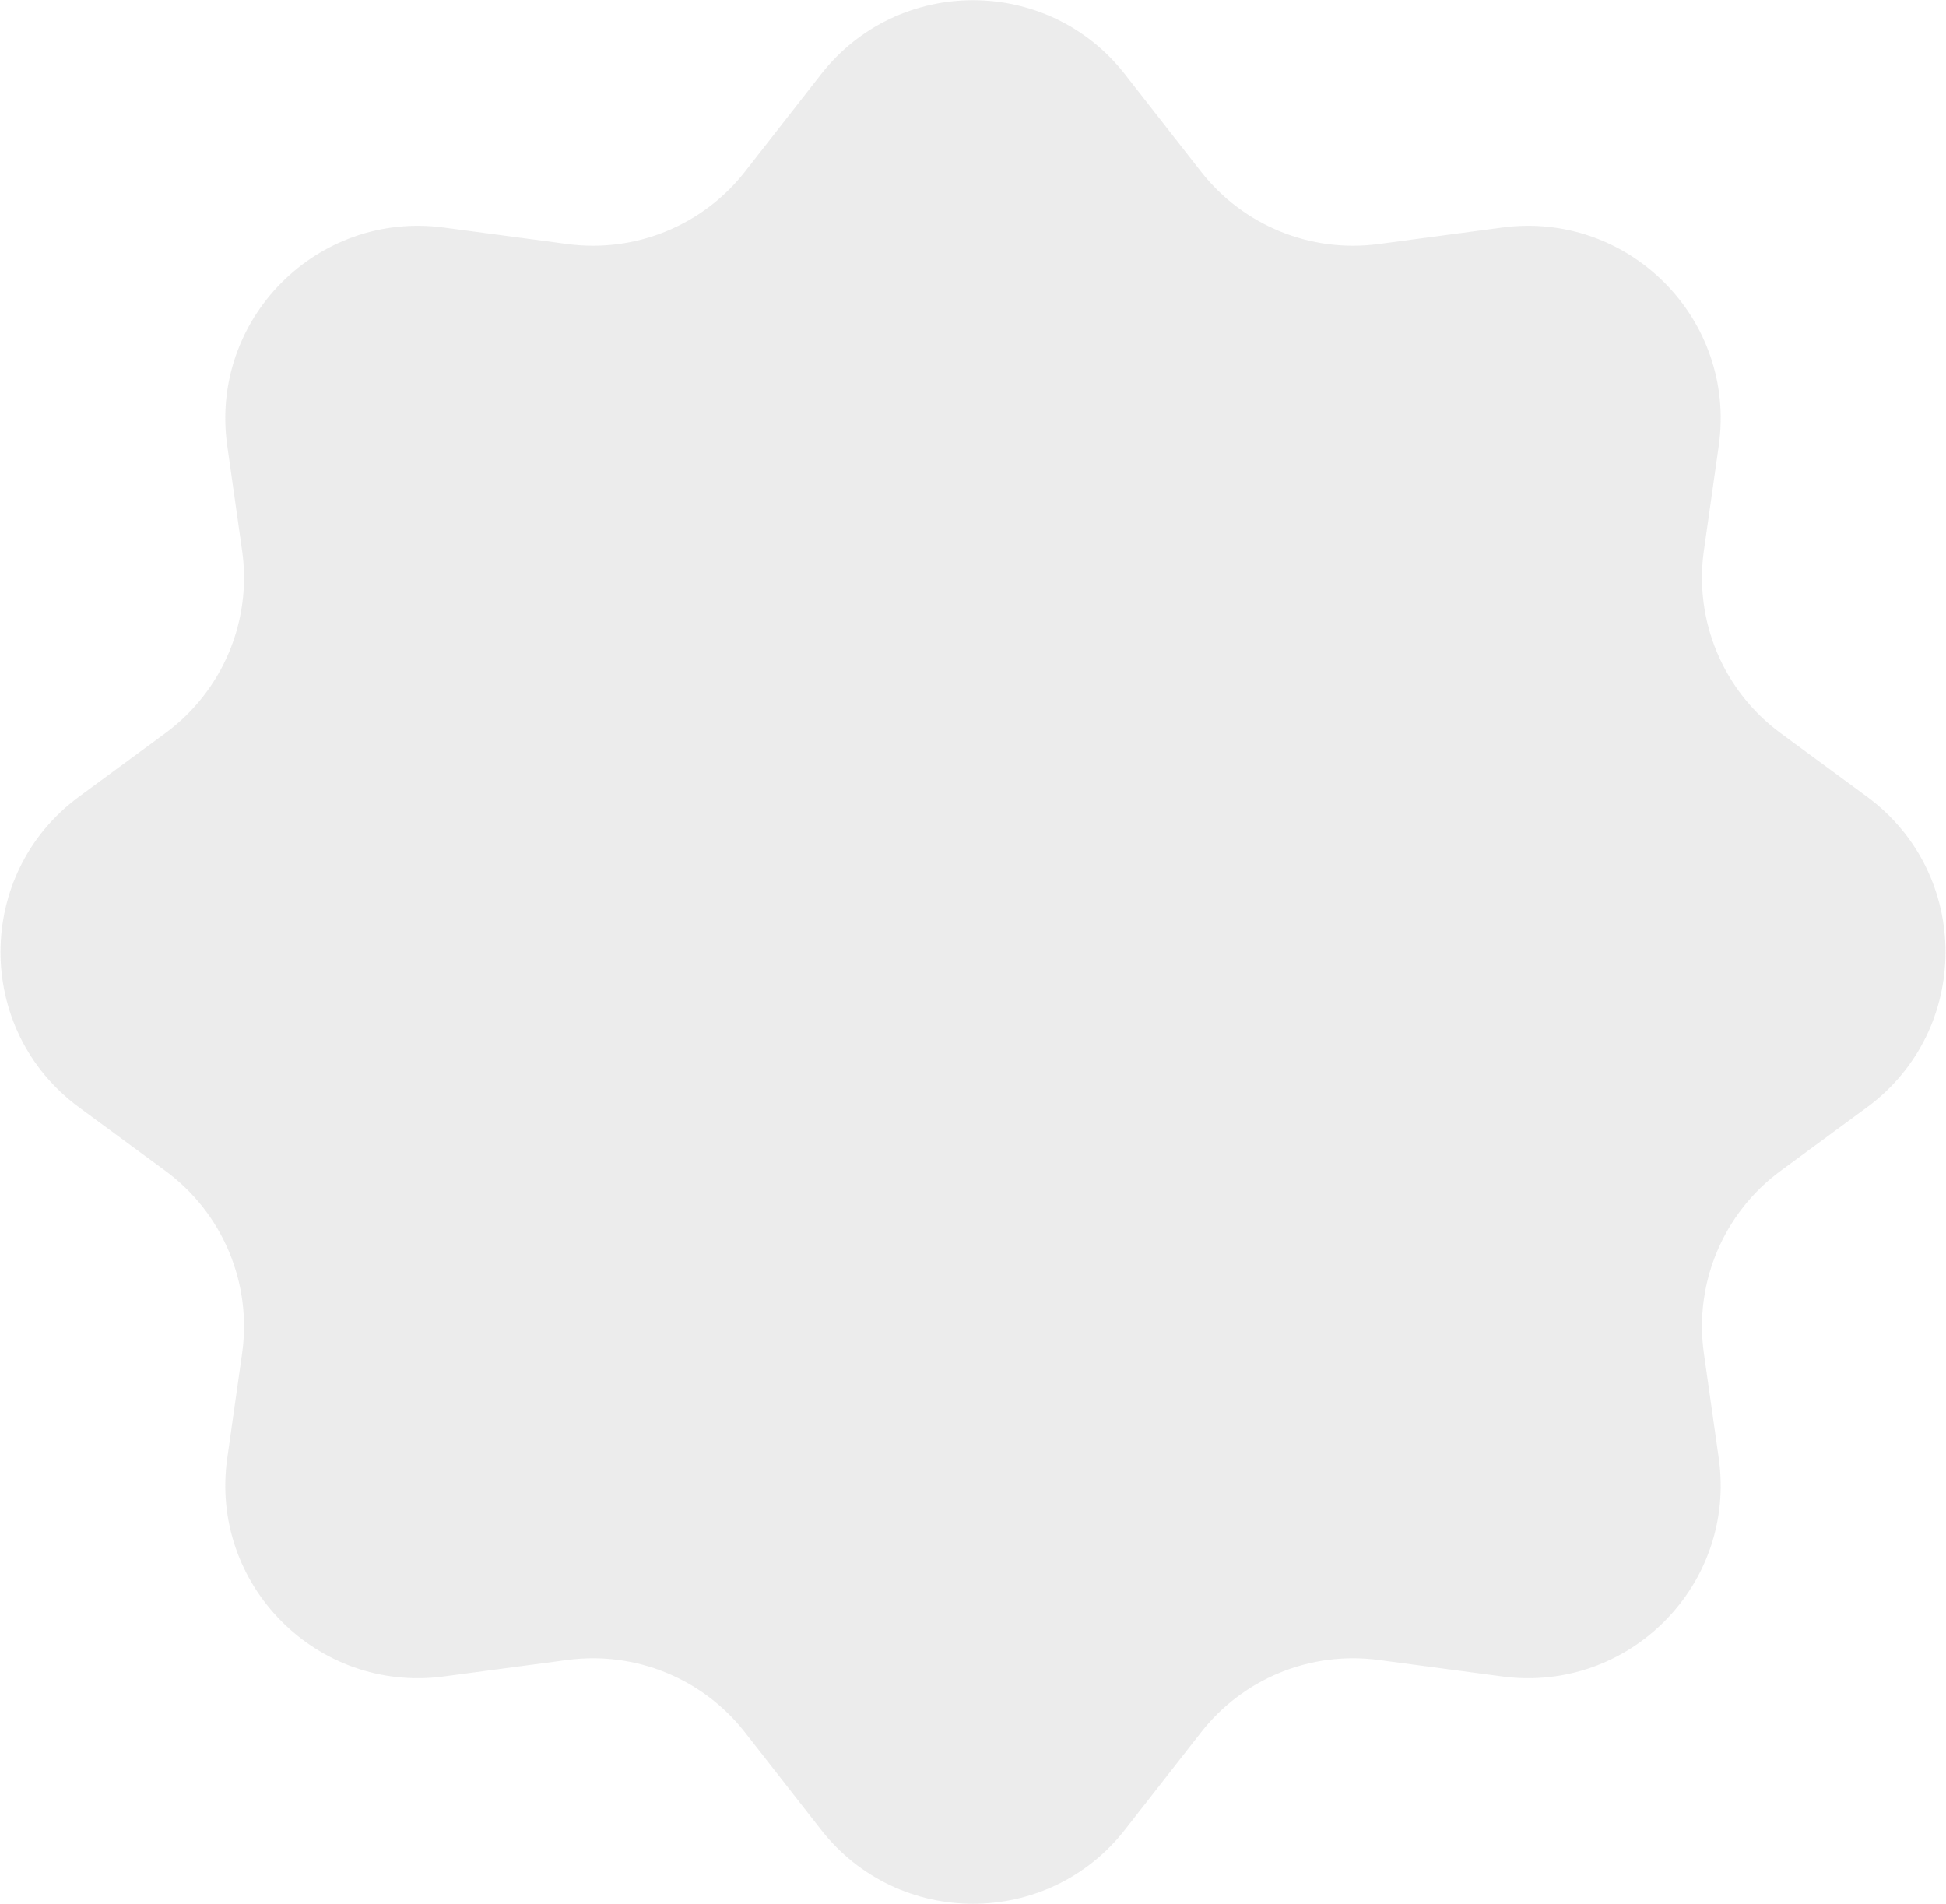 <svg width="324" height="317" viewBox="0 0 324 317" fill="none" xmlns="http://www.w3.org/2000/svg">
<path opacity="0.4" d="M136.697 12.373C149.555 -4.078 174.445 -4.078 187.303 12.373L199.966 28.574C206.981 37.549 218.225 42.136 229.515 40.63L250.12 37.882C271.204 35.07 289.148 53.161 286.163 74.222L283.689 91.68C282.03 103.384 286.935 115.052 296.457 122.057L310.831 132.63C328.278 145.464 328.278 171.536 310.831 184.37L296.457 194.943C286.935 201.948 282.03 213.616 283.689 225.32L286.163 242.778C289.148 263.839 271.204 281.93 250.12 279.118L229.515 276.37C218.225 274.864 206.981 279.451 199.966 288.426L187.303 304.627C174.445 321.078 149.555 321.078 136.697 304.627L124.034 288.426C117.019 279.451 105.775 274.864 94.485 276.37L73.88 279.118C52.795 281.93 34.852 263.839 37.837 242.778L40.311 225.32C41.97 213.616 37.065 201.948 27.543 194.943L13.169 184.37C-4.278 171.536 -4.278 145.464 13.169 132.63L27.543 122.057C37.065 115.052 41.97 103.384 40.311 91.68L37.837 74.222C34.852 53.161 52.795 35.07 73.88 37.882L94.485 40.63C105.775 42.136 117.019 37.549 124.034 28.574L136.697 12.373Z" fill="#D1D1D1"/>
</svg>
